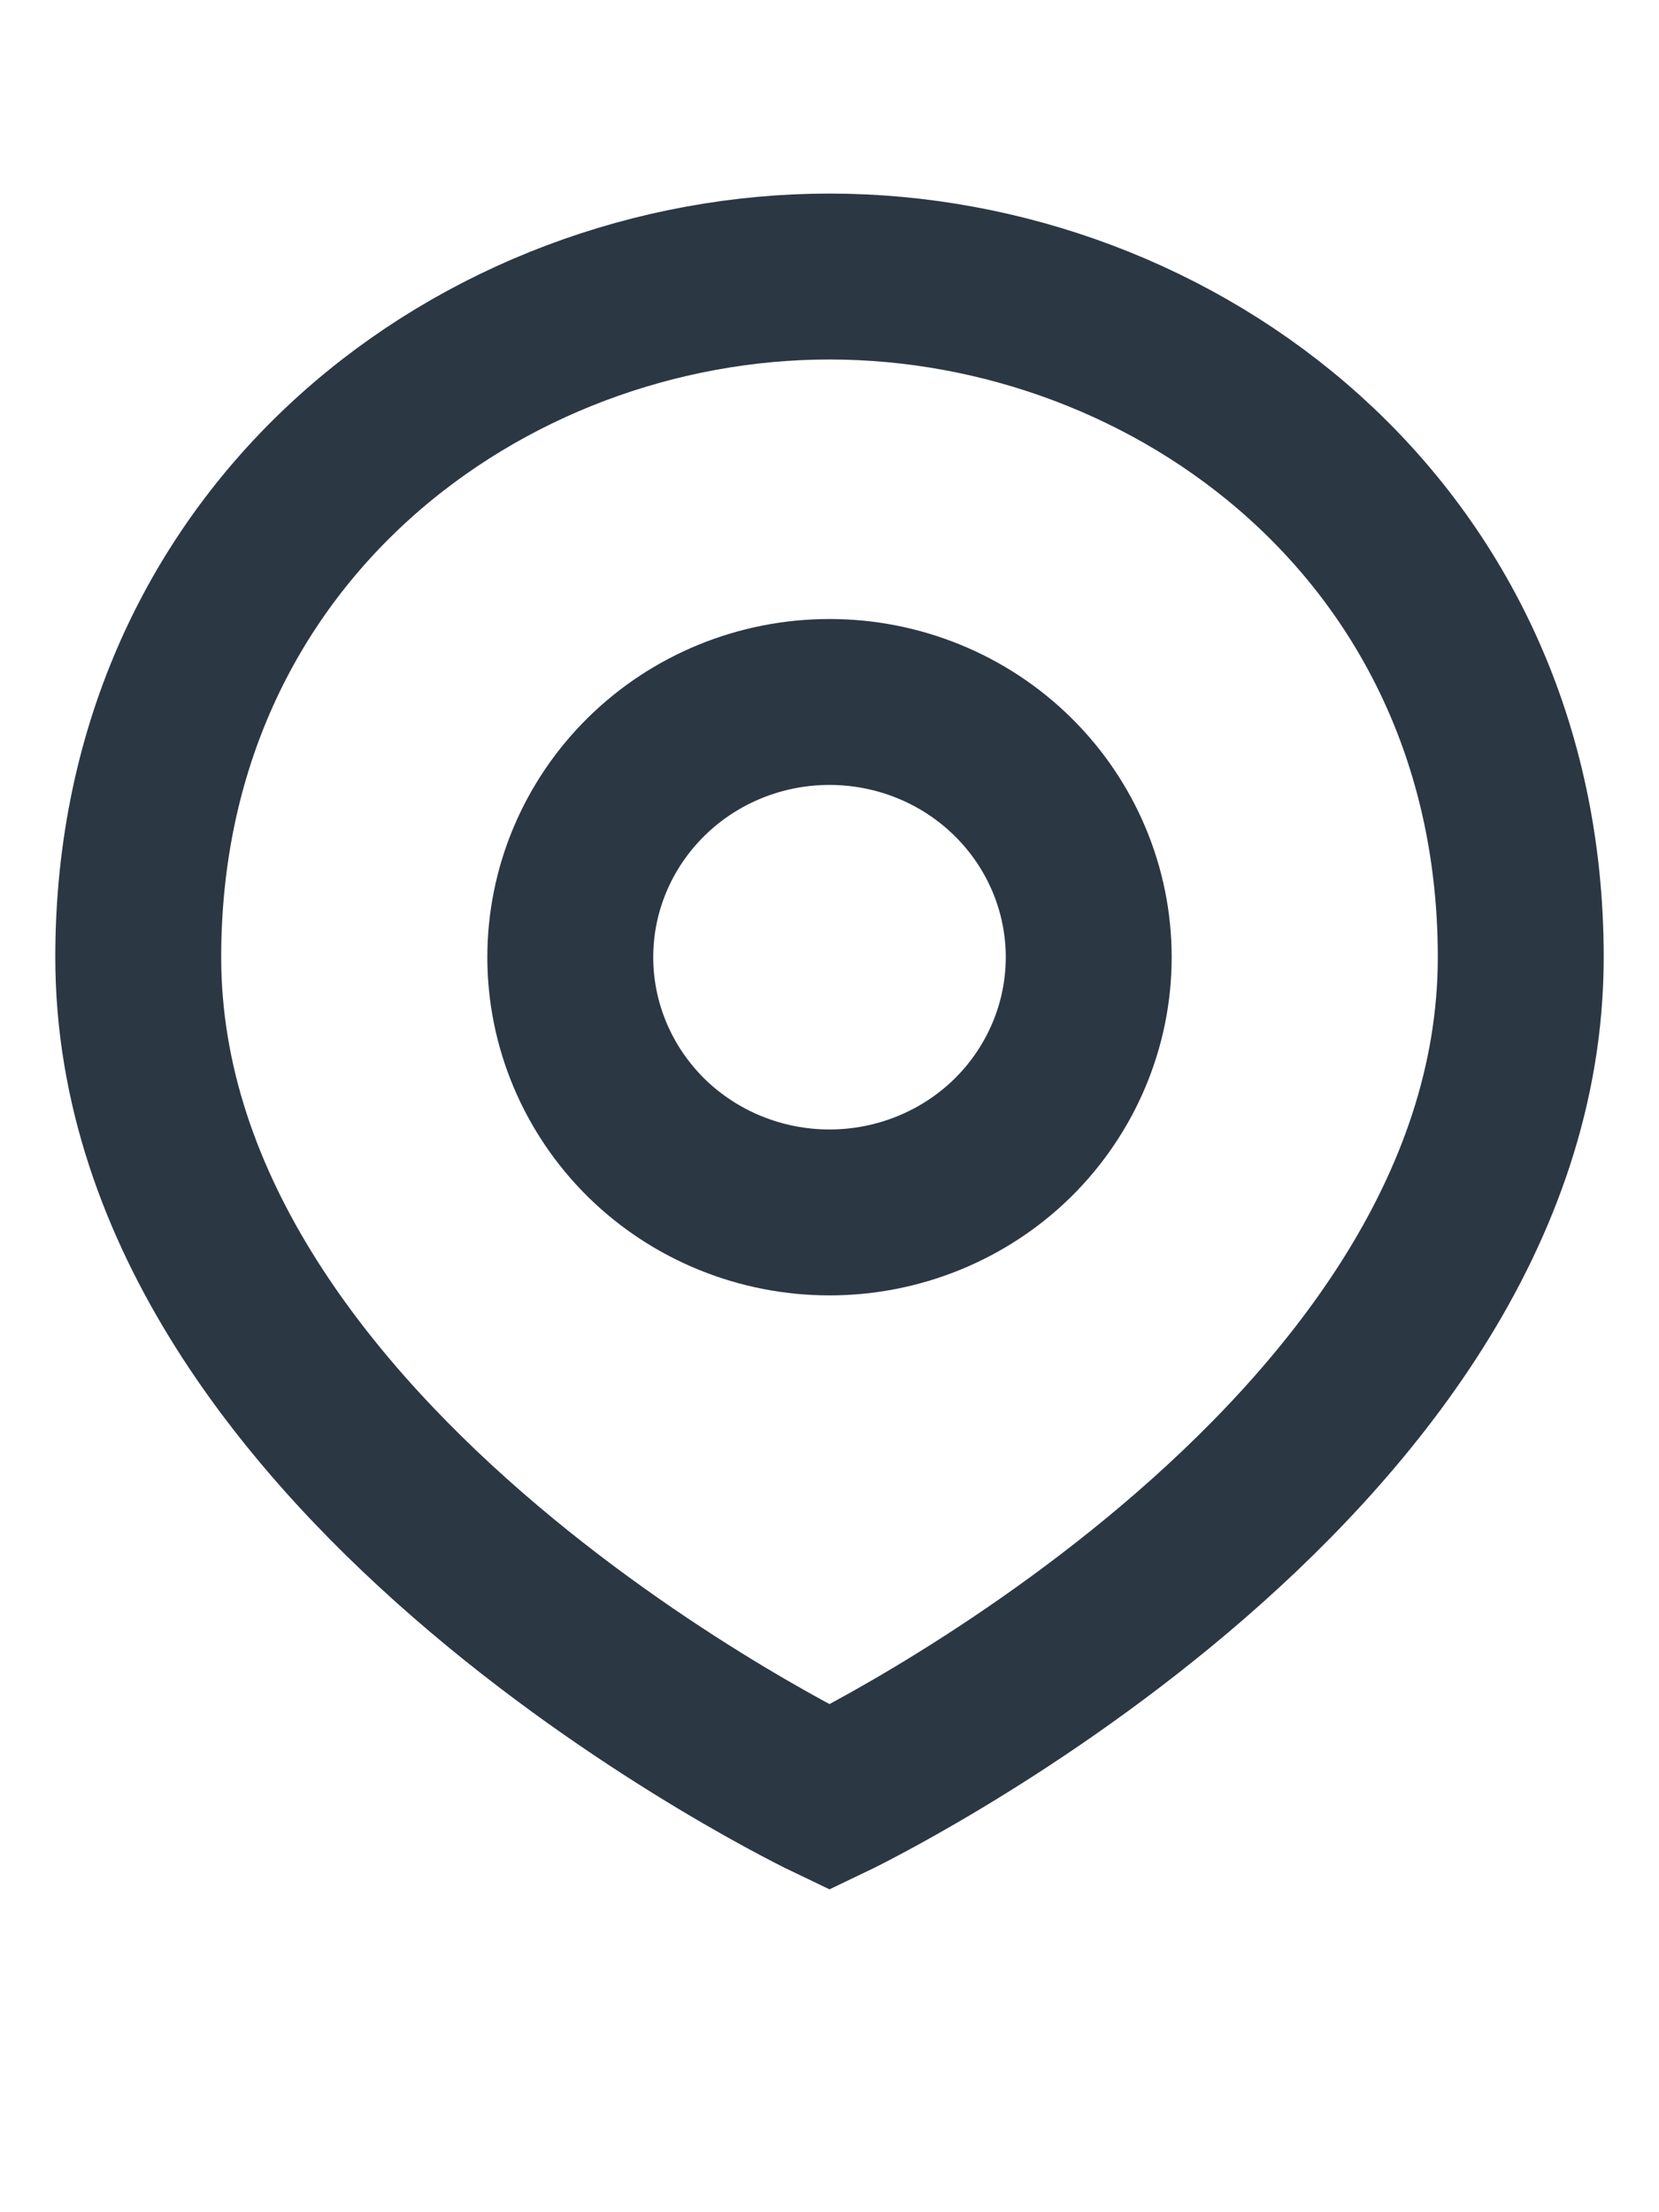 <svg width="12" height="16" viewBox="0 0 12 16" fill="none" xmlns="http://www.w3.org/2000/svg">
<g id="Location">
<rect width="12" height="16" fill="white"/>
<path id="Vector" d="M6 13C6 13 1 10.615 1 6.923C1 3.846 3.5 2 6 2C8.5 2 11 3.846 11 6.923C11 10.615 6 13 6 13ZM6 8.769C6.497 8.769 6.974 8.575 7.326 8.229C7.677 7.882 7.875 7.413 7.875 6.923C7.875 6.433 7.677 5.964 7.326 5.618C6.974 5.271 6.497 5.077 6 5.077C5.503 5.077 5.026 5.271 4.674 5.618C4.323 5.964 4.125 6.433 4.125 6.923C4.125 7.413 4.323 7.882 4.674 8.229C5.026 8.575 5.503 8.769 6 8.769Z" stroke="#2C3744" stroke-width="1.2"/>
</g>
</svg>
